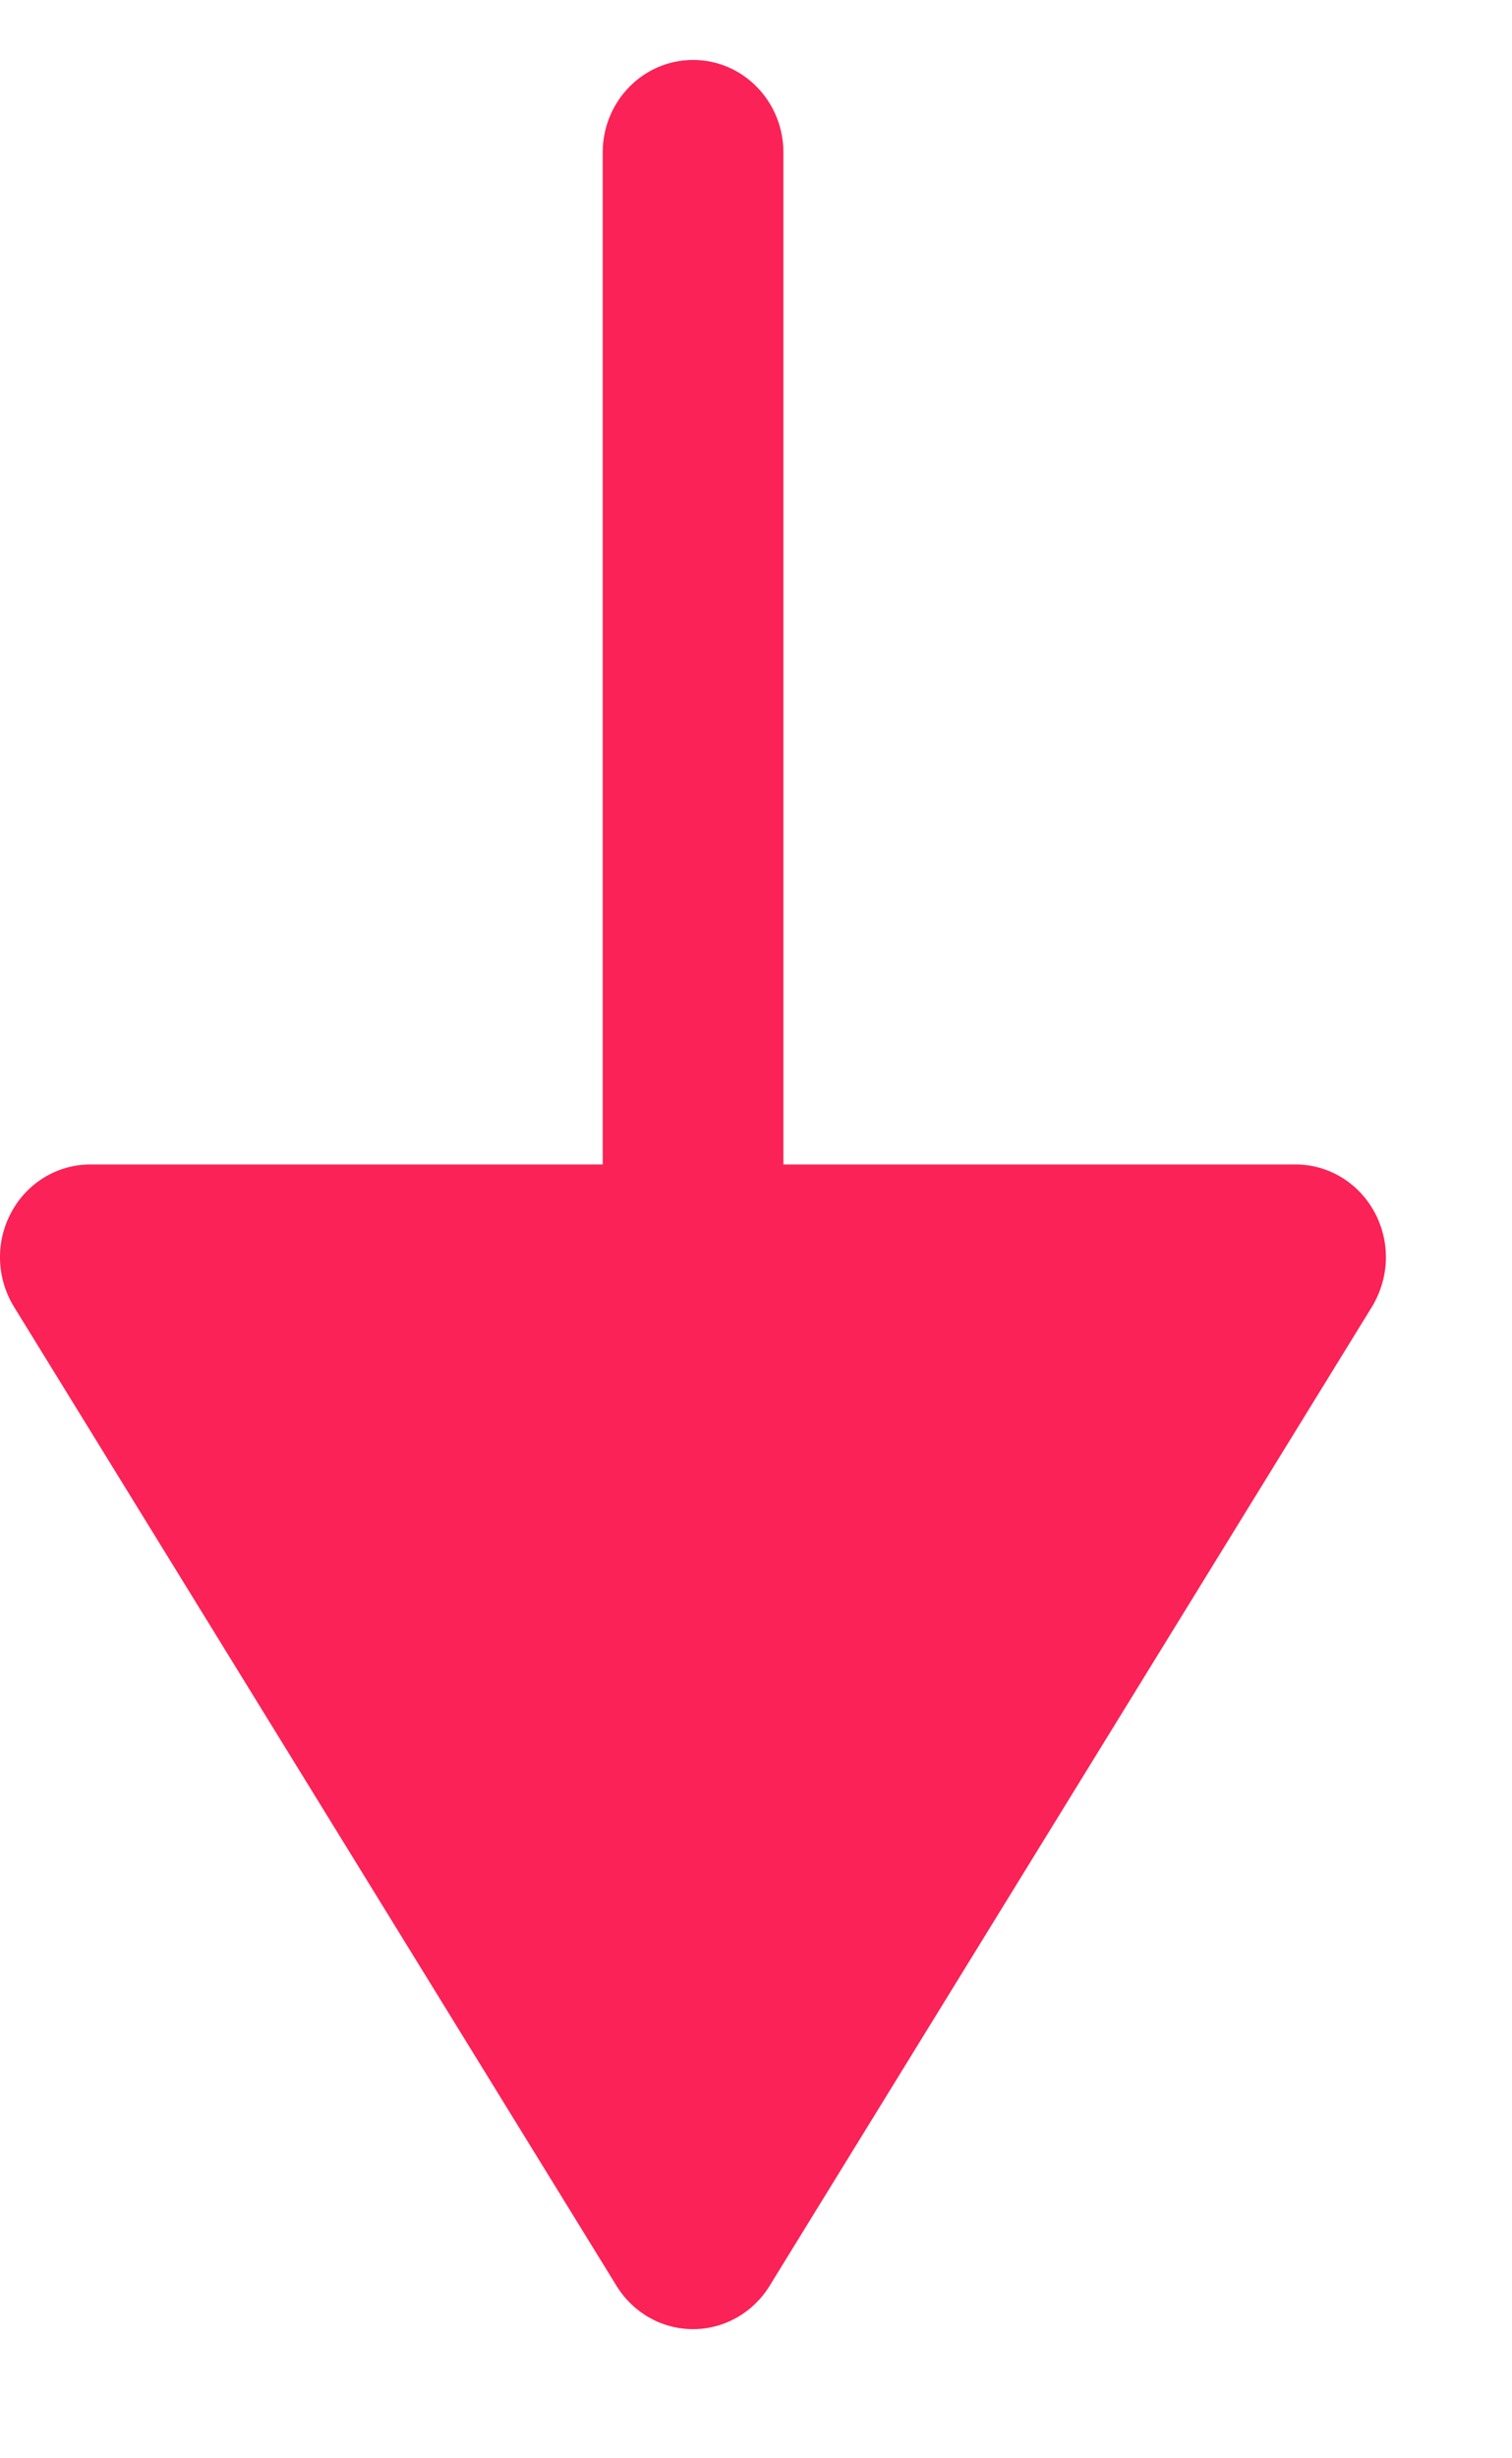 <svg width="8" height="13" viewBox="0 0 8 13" fill="none" xmlns="http://www.w3.org/2000/svg">
<path id="Arrow - Down 3" d="M7.273 6.411C7.189 6.255 7.029 6.158 6.855 6.158H4.145V0.806C4.145 0.536 3.931 0.317 3.667 0.317C3.403 0.317 3.189 0.536 3.189 0.806V6.158H0.478C0.304 6.158 0.143 6.255 0.06 6.411C-0.025 6.567 -0.019 6.758 0.073 6.909L3.262 12.088C3.35 12.231 3.502 12.317 3.667 12.317C3.831 12.317 3.984 12.231 4.072 12.088L7.26 6.909C7.308 6.829 7.333 6.738 7.333 6.647C7.333 6.567 7.313 6.485 7.273 6.411Z" fill="#FA2256"/>
</svg>
